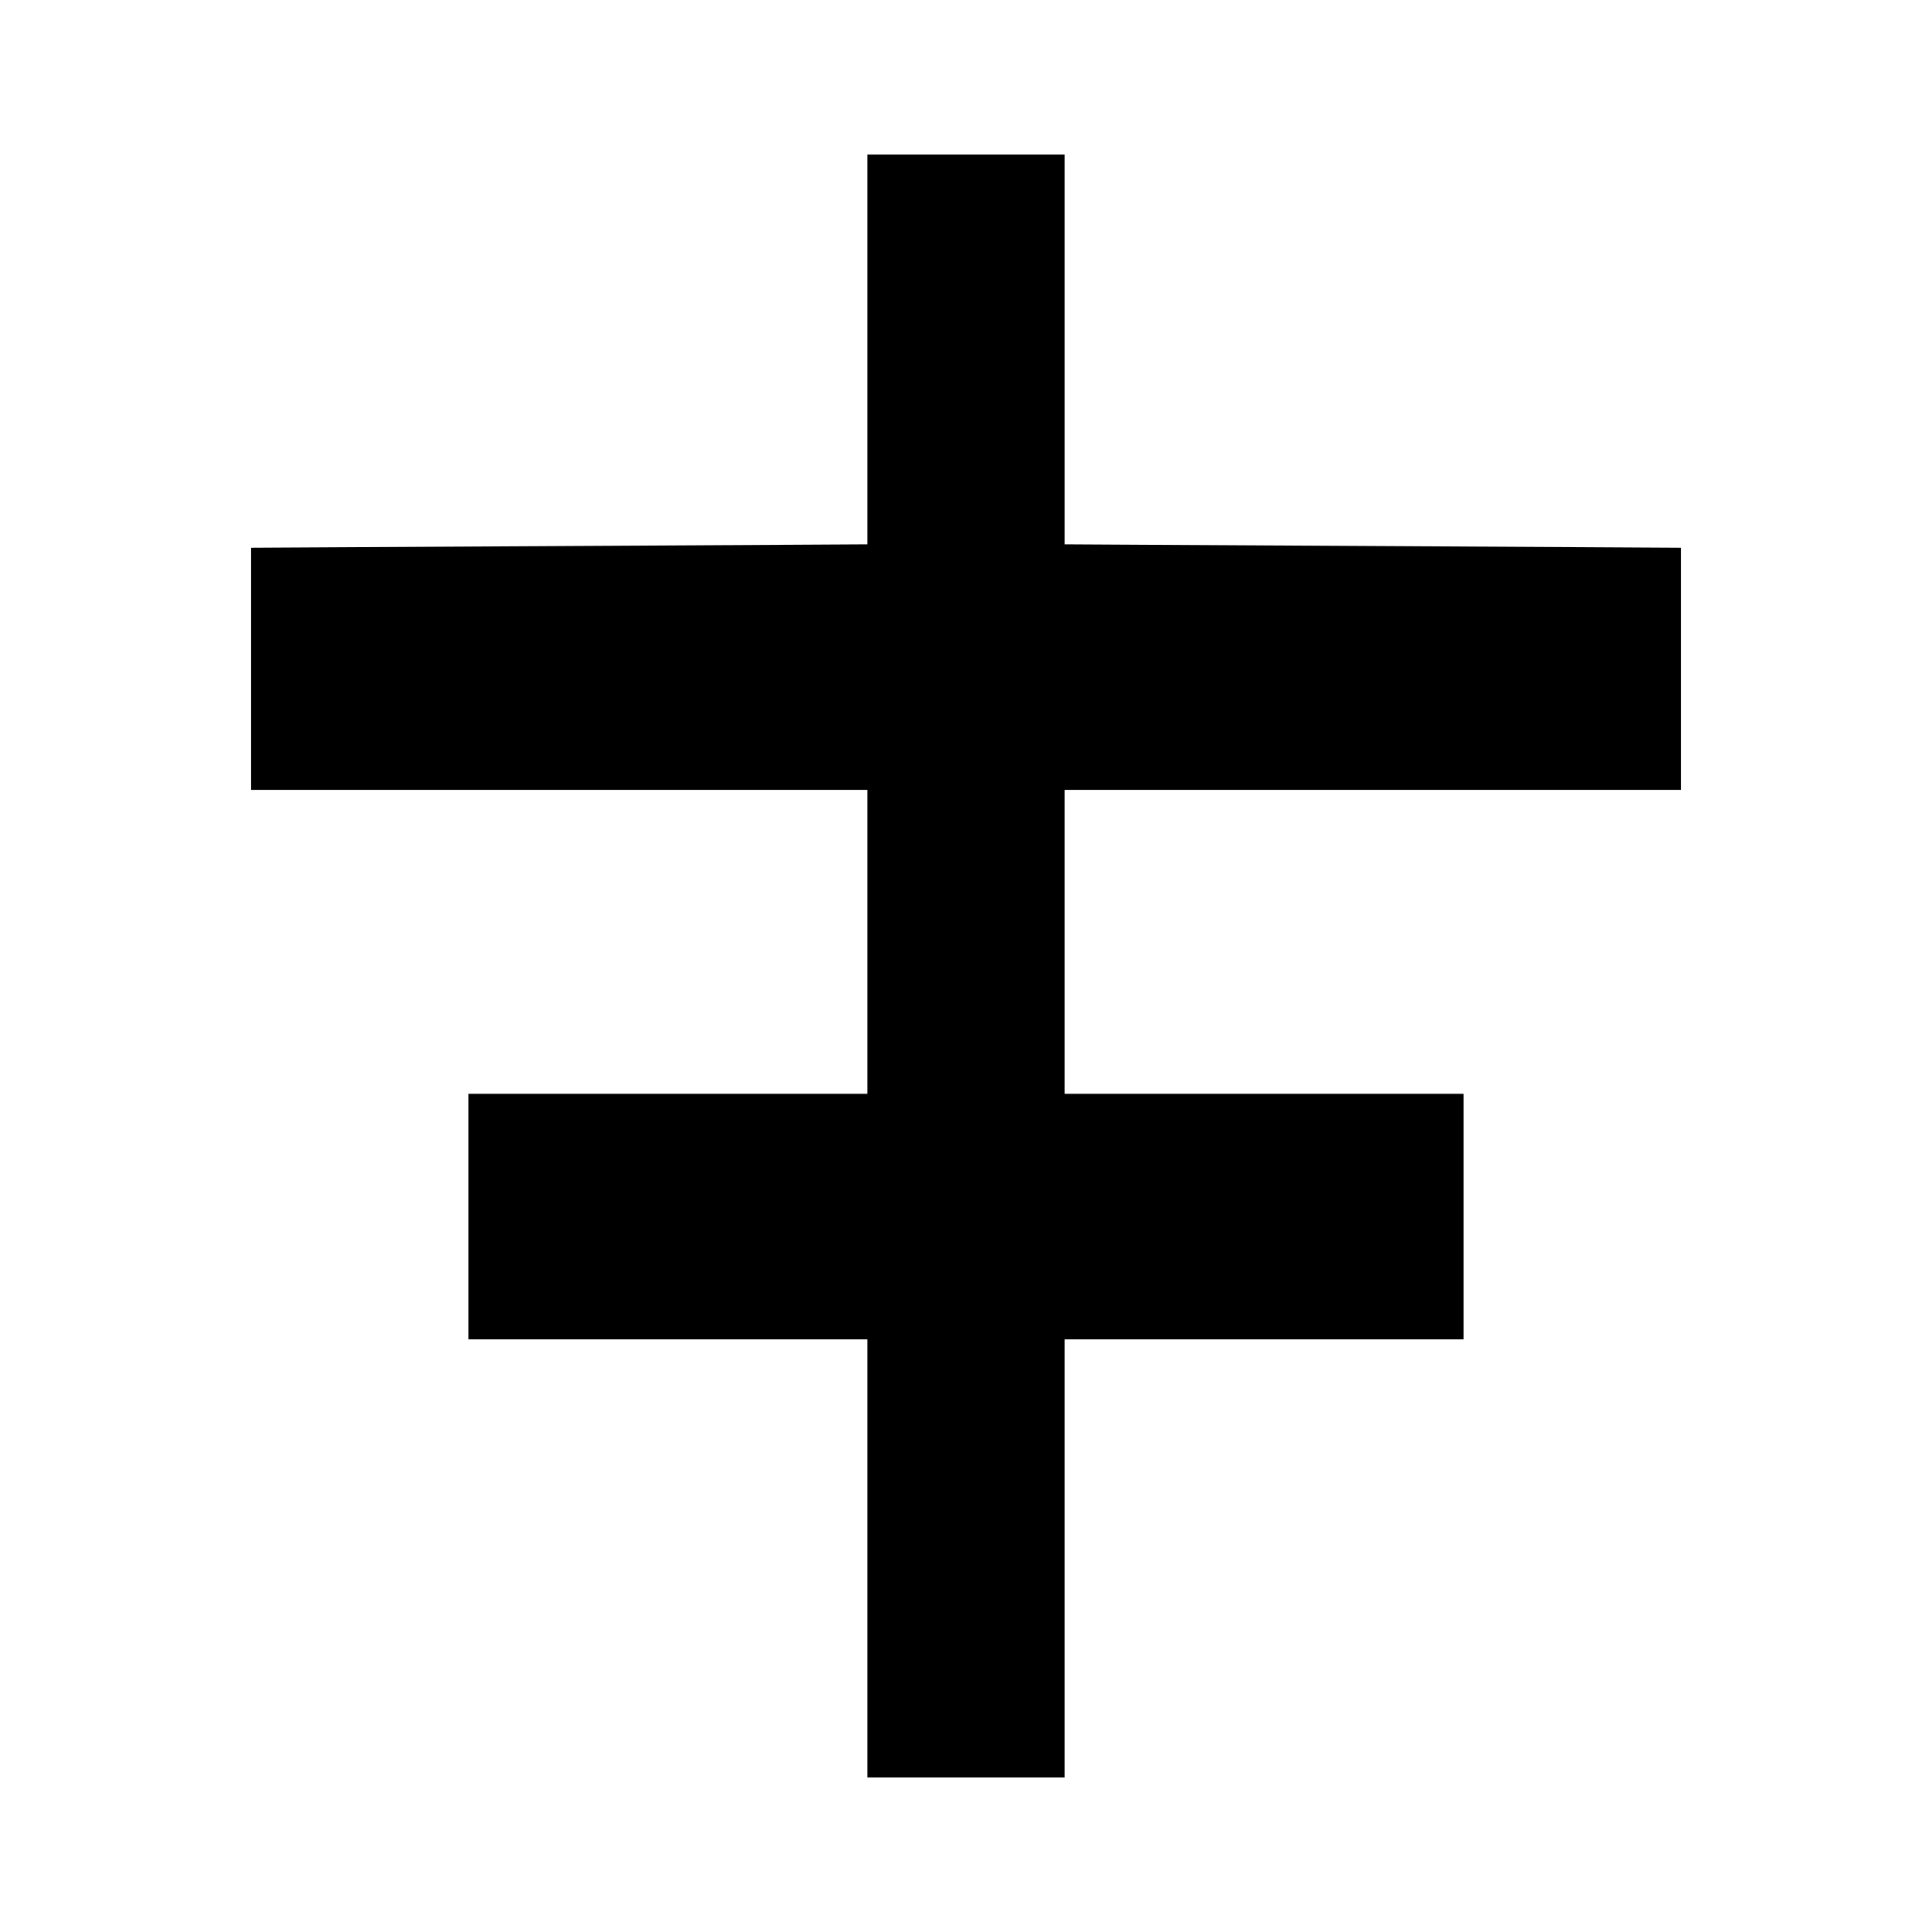 <svg xmlns="http://www.w3.org/2000/svg" height="20" viewBox="0 -960 960 960" width="20"><path d="M430.999-76.782v-217.695H232.782v-122.002h198.217v-151.042H124.782v-120.306l306.217-1.696v-193.695h98.002v193.695l306.217 1.696v120.306H529.001v151.042h198.217v122.002H529.001v217.695h-98.002Z"/></svg>